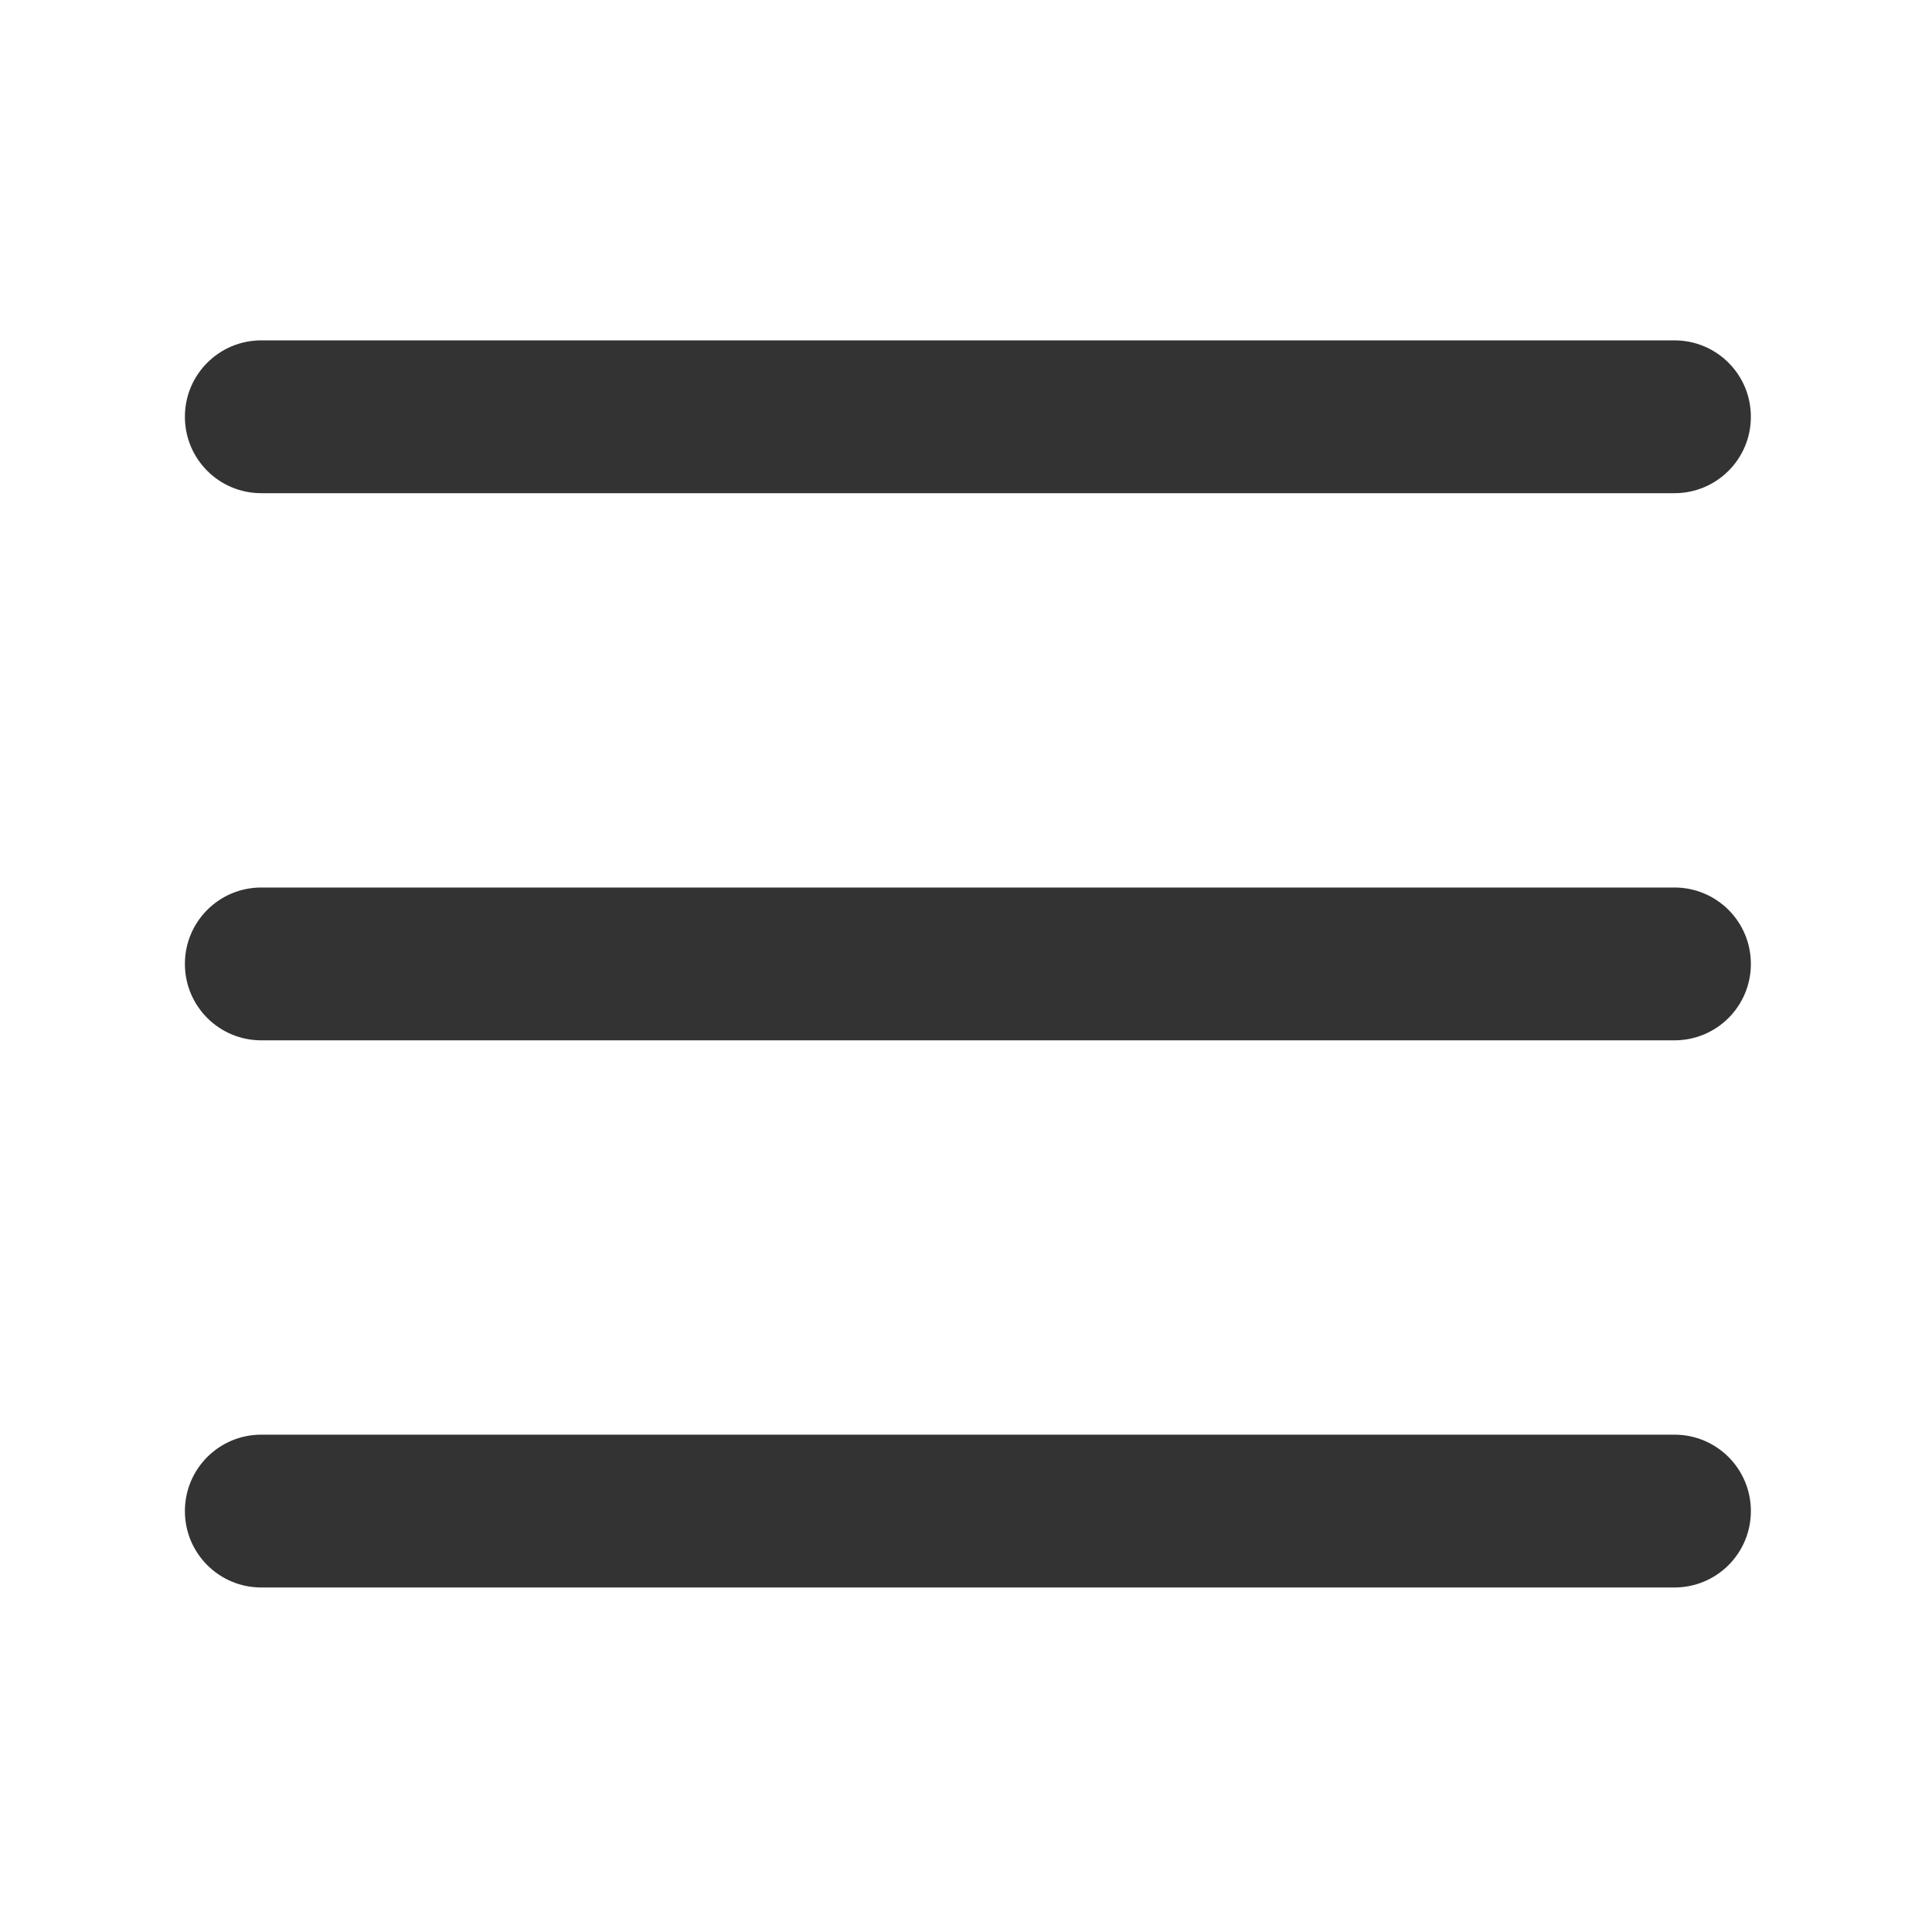 <?xml version="1.0" standalone="no"?><!DOCTYPE svg PUBLIC "-//W3C//DTD SVG 1.1//EN" "http://www.w3.org/Graphics/SVG/1.1/DTD/svg11.dtd"><svg class="icon" width="200px" height="200.00px" viewBox="0 0 1024 1024" version="1.1" xmlns="http://www.w3.org/2000/svg"><path fill="#333333" d="M138.5 261.4h749c22.4 0 40.5-18.1 40.5-40.5s-18.1-40.5-40.5-40.5h-749c-22.4 0-40.5 18.1-40.5 40.5s18.1 40.5 40.5 40.5zM887.5 470.4h-749c-22.4 0-40.5 18.1-40.5 40.5s18.1 40.5 40.5 40.5h749c22.4 0 40.5-18.1 40.5-40.5s-18.1-40.5-40.5-40.5zM887.5 760.4h-749c-22.4 0-40.5 18.1-40.5 40.5s18.1 40.5 40.5 40.5h749c22.4 0 40.5-18.1 40.5-40.5s-18.1-40.5-40.5-40.5z" /></svg>